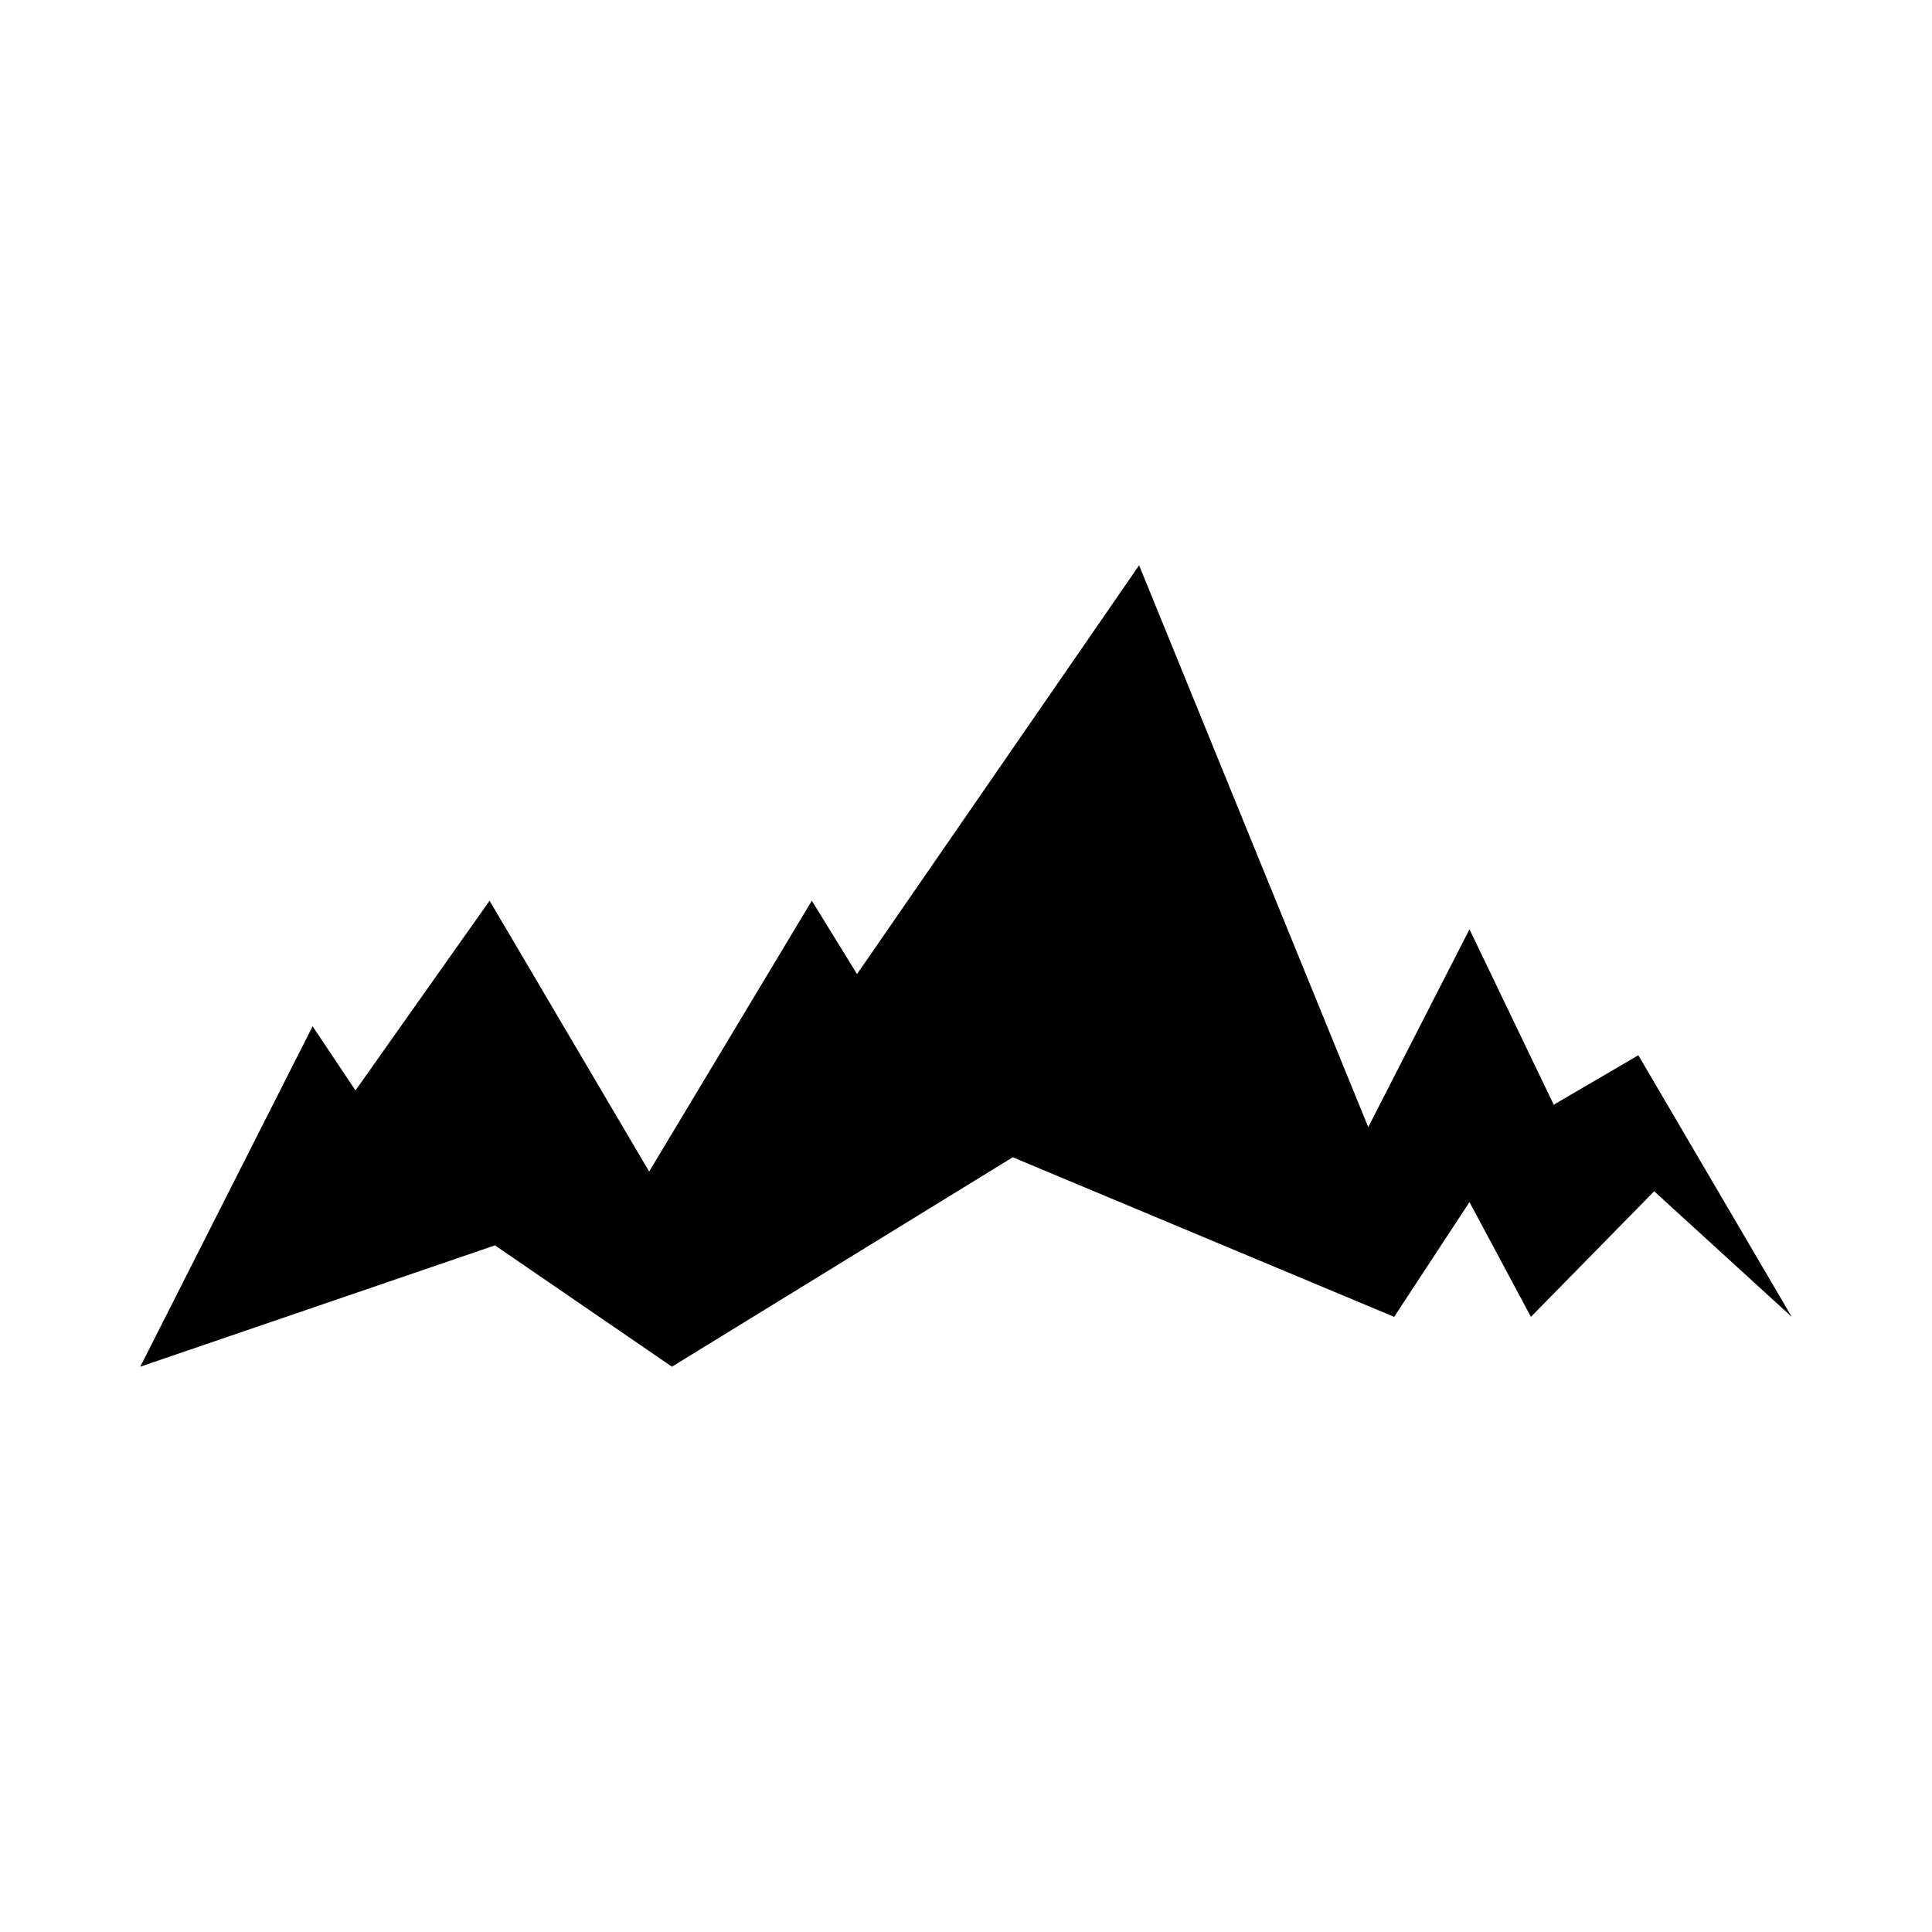 <?xml version="1.0" encoding="UTF-8"?>
<svg width="1200pt" height="1200pt" version="1.1" viewBox="0 0 1200 1200" xmlns="http://www.w3.org/2000/svg">
 <path d="m87.121 848.88 107.04-211.44 26.641 39.84 83.277-117.84 99.121 168.24 101.04-168.24 28.082 45.598 175.2-253.92 142.32 348.96 62.879-122.88 52.32 108.96 52.562-30.719 95.277 162.48-85.438-78-76.562 78-38.16-71.281-46.797 71.281-236.88-99.121-211.68 130.08-109.92-75.359z"/>
</svg>
